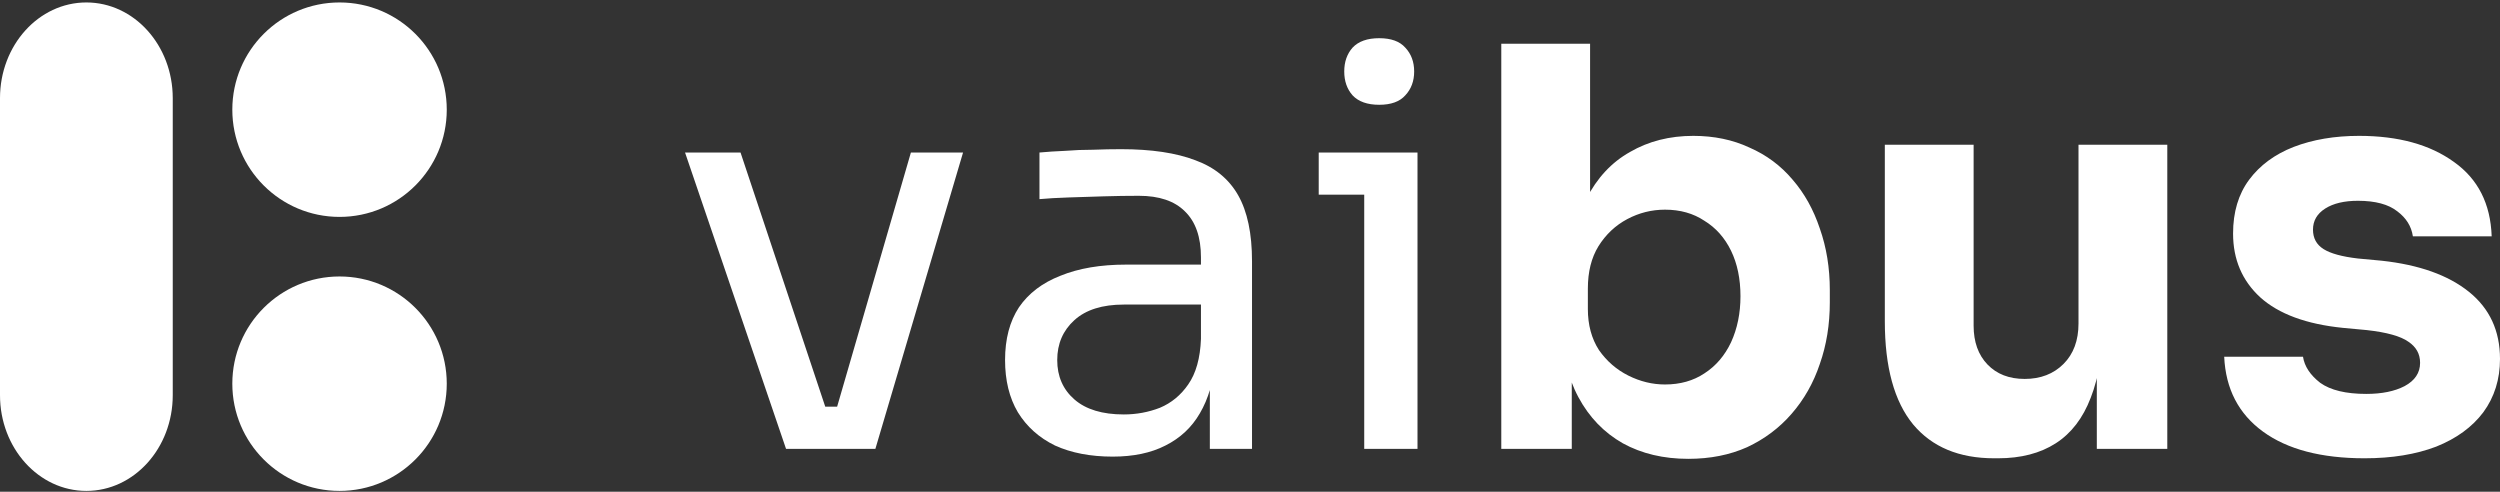 <svg width="905" height="178" viewBox="0 0 905 178" fill="none" xmlns="http://www.w3.org/2000/svg">
<rect x="0" y="0" width="905" height="178" fill="#333333" stroke="none"/>
<path d="M611.167 166.1C602.194 166.1 594.292 164.225 587.462 160.475C580.632 156.591 575.275 151.033 571.391 143.801C567.507 136.569 565.431 127.73 565.163 117.283H568.98V162.484H543.467V15.834H575.61V90.364L567.976 100.007C568.378 88.891 570.453 79.583 574.203 72.083C578.087 64.449 583.377 58.757 590.074 55.008C596.77 51.124 604.404 49.182 612.975 49.182C620.475 49.182 627.238 50.588 633.265 53.4C639.426 56.079 644.649 59.963 648.934 65.052C653.22 70.007 656.501 75.9 658.778 82.73C661.189 89.561 662.394 96.993 662.394 105.029V109.449C662.394 117.484 661.189 124.917 658.778 131.747C656.501 138.578 653.086 144.604 648.533 149.828C644.113 154.917 638.756 158.935 632.462 161.881C626.167 164.693 619.069 166.1 611.167 166.1ZM602.73 139.18C608.221 139.18 612.975 137.841 616.993 135.163C621.145 132.484 624.359 128.734 626.636 123.913C628.912 118.957 630.051 113.399 630.051 107.239C630.051 100.944 628.912 95.453 626.636 90.766C624.359 86.079 621.145 82.463 616.993 79.918C612.975 77.239 608.221 75.9 602.73 75.9C597.908 75.9 593.355 77.038 589.069 79.315C584.784 81.592 581.302 84.873 578.623 89.159C576.078 93.311 574.806 98.4 574.806 104.426V111.859C574.806 117.618 576.145 122.573 578.824 126.725C581.636 130.743 585.185 133.823 589.471 135.966C593.757 138.109 598.176 139.18 602.73 139.18Z" fill="white"/>
<path d="M721.883 165.899C709.16 165.899 699.383 161.814 692.553 153.644C685.722 145.341 682.307 132.886 682.307 116.279V52.396H714.45V117.886C714.45 123.779 716.124 128.466 719.472 131.948C722.82 135.43 727.307 137.171 732.932 137.171C738.69 137.171 743.378 135.363 746.994 131.747C750.61 128.131 752.418 123.243 752.418 117.082V52.396H784.56V162.484H759.047V116.078H761.257C761.257 127.194 759.784 136.502 756.837 144.002C754.025 151.368 749.806 156.859 744.181 160.475C738.556 164.091 731.592 165.899 723.289 165.899H721.883Z" fill="white"/>
<path d="M855.983 165.899C840.314 165.899 828.059 162.684 819.22 156.256C810.381 149.828 805.693 140.787 805.158 129.136H833.684C834.22 132.618 836.296 135.765 839.912 138.578C843.662 141.256 849.22 142.595 856.586 142.595C862.21 142.595 866.831 141.658 870.447 139.783C874.197 137.774 876.072 134.962 876.072 131.346C876.072 128.131 874.666 125.587 871.853 123.712C869.041 121.703 864.018 120.297 856.786 119.493L848.148 118.69C834.889 117.35 824.912 113.667 818.216 107.641C811.653 101.614 808.372 93.913 808.372 84.538C808.372 76.771 810.314 70.275 814.198 65.052C818.082 59.829 823.439 55.878 830.269 53.2C837.233 50.521 845.135 49.182 853.974 49.182C868.17 49.182 879.621 52.329 888.326 58.623C897.031 64.784 901.585 73.757 901.987 85.543H873.46C872.925 81.927 871.05 78.913 867.835 76.503C864.621 73.958 859.867 72.686 853.572 72.686C848.617 72.686 844.666 73.623 841.72 75.498C838.773 77.373 837.3 79.918 837.3 83.132C837.3 86.212 838.572 88.556 841.117 90.163C843.662 91.77 847.813 92.909 853.572 93.578L862.21 94.382C875.737 95.855 886.25 99.605 893.75 105.632C901.25 111.658 905 119.761 905 129.939C905 137.305 902.991 143.734 898.973 149.225C894.956 154.582 889.264 158.734 881.898 161.68C874.532 164.492 865.893 165.899 855.983 165.899Z" fill="white"/>
<path d="M284.545 162.484L247.983 55.209H268.072L303.83 162.484H284.545ZM289.366 162.484V147.216H312.669V162.484H289.366ZM298.607 162.484L329.745 55.209H348.628L316.888 162.484H298.607Z" fill="white"/>
<path d="M437.962 162.484V130.342H434.747V93.177C434.747 85.811 432.806 80.253 428.922 76.503C425.172 72.753 419.614 70.878 412.248 70.878C408.096 70.878 403.81 70.945 399.391 71.079C394.971 71.213 390.753 71.347 386.735 71.481C382.717 71.615 379.235 71.816 376.288 72.084V55.209C379.235 54.941 382.315 54.74 385.529 54.606C388.878 54.338 392.293 54.204 395.775 54.204C399.257 54.071 402.605 54.004 405.819 54.004C416.801 54.004 425.774 55.343 432.739 58.021C439.703 60.566 444.859 64.785 448.207 70.677C451.555 76.57 453.229 84.539 453.229 94.583V162.484H437.962ZM402.806 165.297C394.77 165.297 387.806 163.957 381.913 161.279C376.155 158.466 371.668 154.449 368.454 149.225C365.373 144.002 363.833 137.708 363.833 130.342C363.833 122.708 365.507 116.346 368.856 111.257C372.338 106.168 377.36 102.351 383.922 99.806C390.485 97.128 398.386 95.789 407.627 95.789H436.756V110.253H406.824C399.056 110.253 393.096 112.128 388.945 115.878C384.793 119.628 382.717 124.449 382.717 130.342C382.717 136.234 384.793 140.989 388.945 144.605C393.096 148.221 399.056 150.029 406.824 150.029C411.377 150.029 415.73 149.225 419.882 147.618C424.033 145.877 427.448 143.065 430.127 139.181C432.939 135.163 434.48 129.672 434.747 122.708L439.971 130.342C439.301 137.976 437.426 144.404 434.346 149.627C431.399 154.716 427.248 158.6 421.89 161.279C416.667 163.957 410.306 165.297 402.806 165.297Z" fill="white"/>
<path d="M493.848 162.484V55.209H513.134V162.484H493.848ZM477.375 70.477V55.209H513.134V70.477H477.375ZM499.272 37.932C494.987 37.932 491.772 36.794 489.63 34.517C487.621 32.24 486.616 29.361 486.616 25.879C486.616 22.397 487.621 19.517 489.63 17.241C491.772 14.964 494.987 13.826 499.272 13.826C503.558 13.826 506.705 14.964 508.714 17.241C510.857 19.517 511.928 22.397 511.928 25.879C511.928 29.361 510.857 32.24 508.714 34.517C506.705 36.794 503.558 37.932 499.272 37.932Z" fill="white"/>
<path d="M5.52386e-06 35.536C6.50688e-06 16.401 13.999 0.888 31.267 0.888C48.536 0.888 62.535 16.401 62.535 35.536L62.535 143.063C62.535 162.198 48.536 177.711 31.267 177.711C13.999 177.711 -9.83018e-07 162.198 0 143.063L5.52386e-06 35.536Z" fill="white"/>
<path d="M122.913 100.081C144.35 100.081 161.728 117.459 161.728 138.896C161.728 160.333 144.35 177.711 122.913 177.711C101.476 177.711 84.099 160.333 84.099 138.896C84.099 117.459 101.476 100.081 122.913 100.081Z" fill="white"/>
<path d="M122.913 0.888C144.35 0.888 161.728 18.266 161.728 39.703C161.728 61.14 144.35 78.518 122.913 78.518C101.476 78.518 84.099 61.14 84.099 39.703C84.099 18.266 101.476 0.888 122.913 0.888Z" fill="white"/>
</svg>
